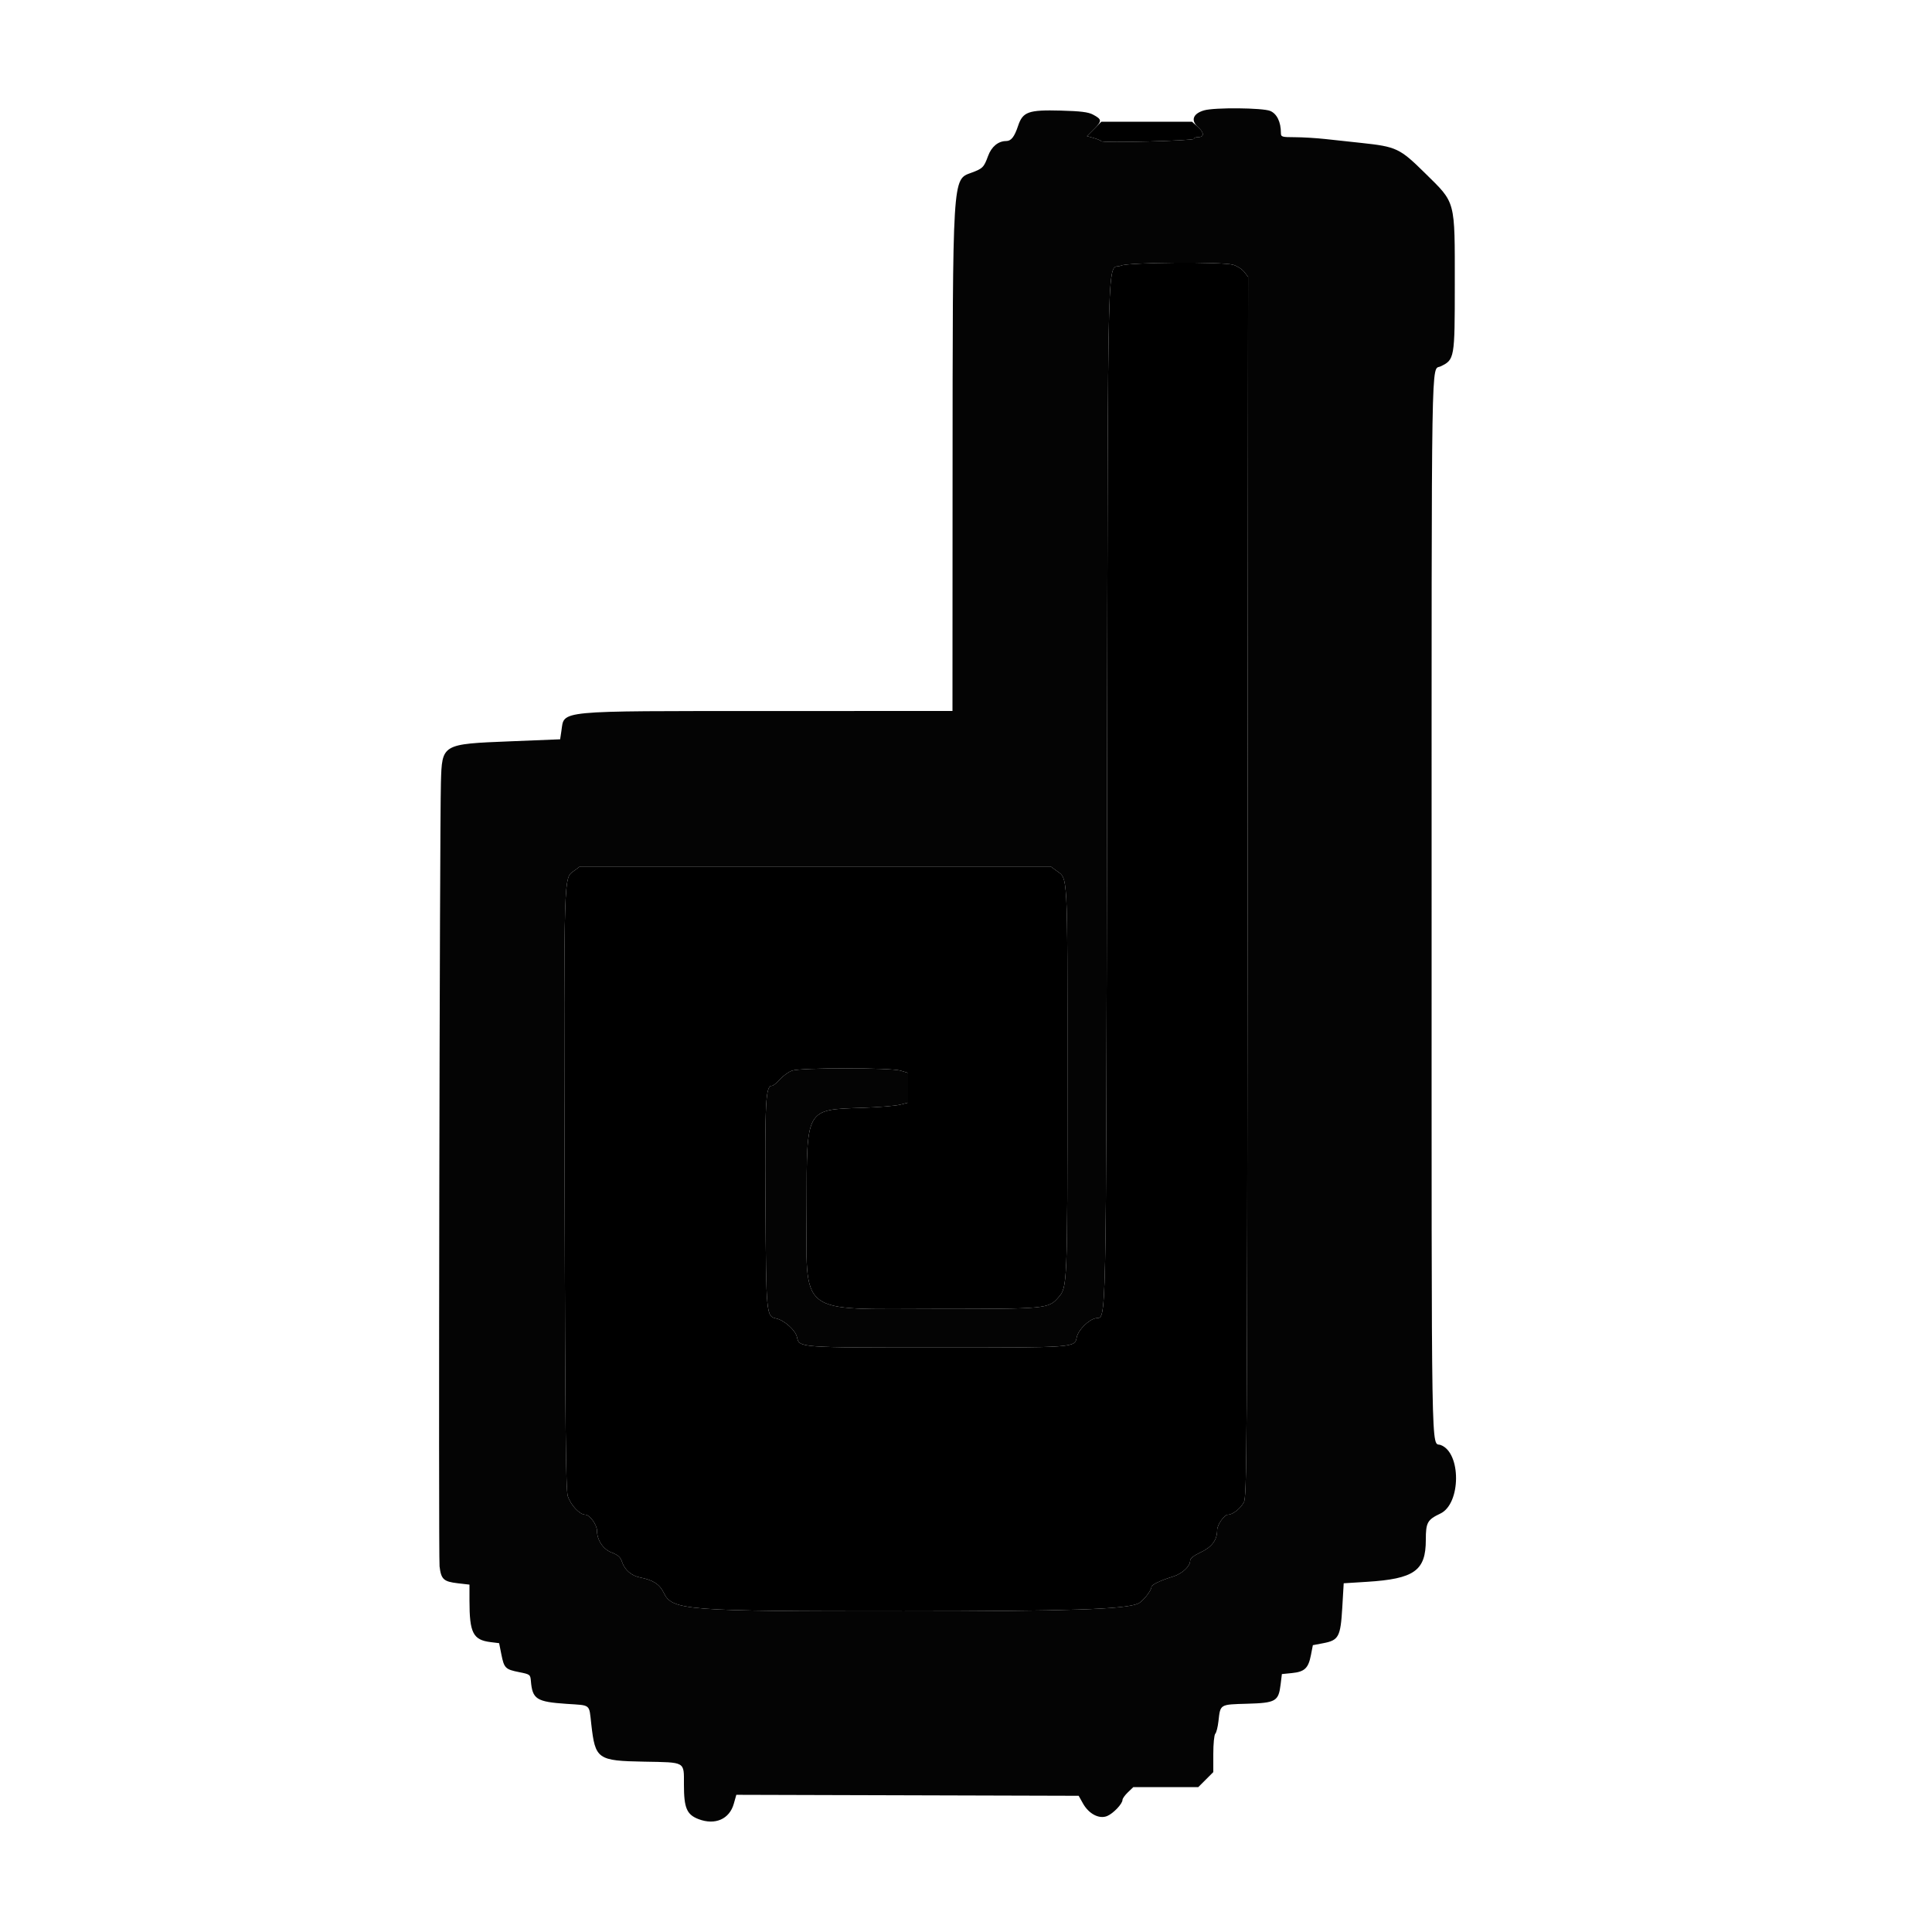 <svg id="svg" version="1.1" xmlns="http://www.w3.org/2000/svg" width="400" height="400" viewBox="0, 0, 400,400">
    <g id="svgg">
        <path id="path0"
              d="M249.302 22.847 C 246.996 23.513,246.479 24.924,248.033 26.313 C 249.381 27.517,249.357 28.400,247.976 28.400 C 247.549 28.400,247.200 28.553,247.200 28.741 C 247.200 29.152,228.286 29.637,228.000 29.233 C 227.890 29.078,227.180 28.778,226.422 28.567 L 225.044 28.183 226.542 26.685 C 228.187 25.040,228.158 24.718,226.275 23.717 C 225.308 23.204,223.694 23.005,219.600 22.897 C 212.928 22.720,211.751 23.142,210.783 26.060 C 210.030 28.325,209.347 29.200,208.331 29.200 C 206.684 29.200,205.284 30.351,204.572 32.291 C 203.703 34.659,203.459 34.903,201.091 35.772 C 197.173 37.210,197.243 36.060,197.218 99.300 L 197.200 147.200 159.100 147.210 C 114.710 147.221,116.879 147.013,116.233 151.318 L 115.971 153.065 105.686 153.480 C 91.437 154.055,91.517 154.008,91.288 162.000 C 91.023 171.228,90.760 322.262,91.005 324.300 C 91.328 326.984,91.838 327.456,94.788 327.799 L 97.200 328.079 97.200 331.420 C 97.200 338.074,97.946 339.534,101.570 339.982 L 103.339 340.200 103.799 342.510 C 104.370 345.374,104.626 345.631,107.490 346.200 C 109.728 346.644,109.804 346.701,109.914 348.029 C 110.229 351.806,111.066 352.342,117.294 352.765 C 122.425 353.112,121.935 352.709,122.420 356.977 C 123.246 364.246,123.681 364.554,133.381 364.734 C 142.032 364.894,141.600 364.644,141.600 369.489 C 141.600 374.329,142.181 375.697,144.633 376.634 C 148.045 377.937,151.023 376.639,151.922 373.456 L 152.448 371.596 187.888 371.698 L 223.328 371.800 224.218 373.389 C 225.430 375.554,227.577 376.672,229.218 375.993 C 230.499 375.462,232.400 373.461,232.400 372.644 C 232.400 372.372,232.905 371.666,233.522 371.075 L 234.644 370.000 241.369 370.000 L 248.094 370.000 249.647 368.447 L 251.200 366.894 251.200 363.127 C 251.200 361.055,251.385 359.175,251.611 358.949 C 251.836 358.724,252.131 357.563,252.266 356.369 C 252.667 352.807,252.512 352.902,258.181 352.741 C 264.143 352.573,264.711 352.247,265.137 348.751 L 265.400 346.600 267.496 346.389 C 270.097 346.128,270.881 345.388,271.407 342.697 L 271.814 340.614 273.964 340.207 C 277.170 339.599,277.547 338.891,277.906 332.797 L 278.200 327.800 282.998 327.500 C 292.828 326.885,295.200 325.198,295.200 318.820 C 295.200 315.223,295.519 314.645,298.212 313.368 C 302.512 311.327,302.551 300.719,298.264 299.169 C 296.273 298.449,296.400 306.041,296.400 187.600 C 296.400 69.481,296.279 76.796,298.242 75.861 C 301.159 74.469,301.197 74.255,301.199 58.936 C 301.200 41.233,301.447 42.161,295.068 35.875 C 289.798 30.683,289.143 30.373,281.800 29.586 C 279.600 29.351,276.270 28.990,274.400 28.786 C 272.530 28.581,269.695 28.411,268.100 28.407 C 265.362 28.400,265.200 28.350,265.198 27.500 C 265.192 25.241,264.363 23.544,262.985 22.968 C 261.414 22.312,251.461 22.224,249.302 22.847 M255.282 54.816 C 256.097 55.042,257.133 55.698,257.586 56.272 L 258.407 57.317 258.304 183.559 C 258.207 301.472,258.155 309.882,257.520 311.041 C 256.797 312.361,255.210 313.600,254.241 313.600 C 253.474 313.600,252.000 315.687,252.000 316.775 C 252.000 318.818,250.929 320.281,248.641 321.363 C 247.063 322.110,246.400 322.651,246.400 323.194 C 246.400 324.286,244.702 325.845,242.919 326.388 C 240.361 327.169,238.400 328.100,238.400 328.536 C 238.400 329.307,236.621 331.553,235.665 331.989 C 233.008 333.199,221.203 333.590,187.132 333.595 C 141.611 333.602,139.163 333.412,137.400 329.730 C 136.576 328.008,135.179 327.111,132.519 326.594 C 130.760 326.252,129.343 325.047,128.814 323.442 C 128.464 322.383,127.999 321.956,126.621 321.429 C 124.871 320.761,123.603 318.856,123.599 316.892 C 123.596 315.675,122.069 313.600,121.175 313.600 C 120.019 313.600,118.179 311.652,117.558 309.768 C 117.145 308.520,117.011 295.563,116.900 246.191 C 116.749 178.990,116.659 181.923,118.929 180.238 L 120.059 179.400 168.800 179.400 L 217.541 179.400 218.671 180.236 C 221.131 182.057,221.000 179.627,221.000 223.400 C 221.000 266.237,220.989 266.501,219.136 268.611 C 217.073 270.961,216.713 270.996,194.200 270.998 C 164.706 271.001,166.998 272.804,167.004 249.600 C 167.008 229.391,166.800 229.758,178.493 229.362 C 181.852 229.248,185.365 228.961,186.300 228.725 L 188.000 228.296 188.000 225.211 L 188.000 222.127 186.454 221.663 C 184.344 221.031,165.805 221.031,163.993 221.663 C 163.263 221.917,162.137 222.727,161.491 223.463 C 160.846 224.198,160.089 224.800,159.811 224.800 C 158.520 224.800,158.351 227.928,158.482 249.400 C 158.621 272.283,158.644 272.527,160.704 272.979 C 162.393 273.350,164.695 275.409,165.006 276.828 C 165.489 279.027,165.123 279.000,194.000 279.000 C 222.764 279.000,222.496 279.020,222.924 276.882 C 223.227 275.364,225.364 273.227,226.882 272.924 C 229.115 272.477,228.985 278.563,229.200 164.182 C 229.424 45.195,229.126 56.290,232.130 54.984 C 233.695 54.303,252.934 54.164,255.282 54.816 "
              stroke="none"
              fill="#040404"
              fill-rule="evenodd"
        ></path>
        <path id="path1"
              d="M226.535 26.691 L 225.044 28.183 226.422 28.567 C 227.180 28.778,227.890 29.078,228.000 29.233 C 228.286 29.637,247.200 29.152,247.200 28.741 C 247.200 28.553,247.549 28.400,247.976 28.400 C 249.348 28.400,249.383 27.519,248.058 26.335 L 246.787 25.200 237.407 25.200 L 228.027 25.200 226.535 26.691 M232.130 54.984 C 229.126 56.290,229.424 45.195,229.200 164.182 C 228.985 278.563,229.115 272.477,226.882 272.924 C 225.364 273.227,223.227 275.364,222.924 276.882 C 222.496 279.020,222.764 279.000,194.000 279.000 C 165.123 279.000,165.489 279.027,165.006 276.828 C 164.695 275.409,162.393 273.350,160.704 272.979 C 158.644 272.527,158.621 272.283,158.482 249.400 C 158.351 227.928,158.520 224.800,159.811 224.800 C 160.089 224.800,160.846 224.198,161.491 223.463 C 162.137 222.727,163.263 221.917,163.993 221.663 C 165.805 221.031,184.344 221.031,186.454 221.663 L 188.000 222.127 188.000 225.211 L 188.000 228.296 186.300 228.725 C 185.365 228.961,181.852 229.248,178.493 229.362 C 166.800 229.758,167.008 229.391,167.004 249.600 C 166.998 272.804,164.706 271.001,194.200 270.998 C 216.713 270.996,217.073 270.961,219.136 268.611 C 220.989 266.501,221.000 266.237,221.000 223.400 C 221.000 179.627,221.131 182.057,218.671 180.236 L 217.541 179.400 168.800 179.400 L 120.059 179.400 118.929 180.238 C 116.659 181.923,116.749 178.990,116.900 246.191 C 117.011 295.563,117.145 308.520,117.558 309.768 C 118.179 311.652,120.019 313.600,121.175 313.600 C 122.069 313.600,123.596 315.675,123.599 316.892 C 123.603 318.856,124.871 320.761,126.621 321.429 C 127.999 321.956,128.464 322.383,128.814 323.442 C 129.343 325.047,130.760 326.252,132.519 326.594 C 135.179 327.111,136.576 328.008,137.400 329.730 C 139.163 333.412,141.611 333.602,187.132 333.595 C 221.203 333.590,233.008 333.199,235.665 331.989 C 236.621 331.553,238.400 329.307,238.400 328.536 C 238.400 328.100,240.361 327.169,242.919 326.388 C 244.702 325.845,246.400 324.286,246.400 323.194 C 246.400 322.651,247.063 322.110,248.641 321.363 C 250.929 320.281,252.000 318.818,252.000 316.775 C 252.000 315.687,253.474 313.600,254.241 313.600 C 255.210 313.600,256.797 312.361,257.520 311.041 C 258.155 309.882,258.207 301.472,258.304 183.559 L 258.407 57.317 257.586 56.272 C 257.133 55.698,256.097 55.042,255.282 54.816 C 252.934 54.164,233.695 54.303,232.130 54.984 "
              stroke="none"
              fill="currentColor"
              fill-rule="evenodd"
        ></path>
    </g>
</svg>
